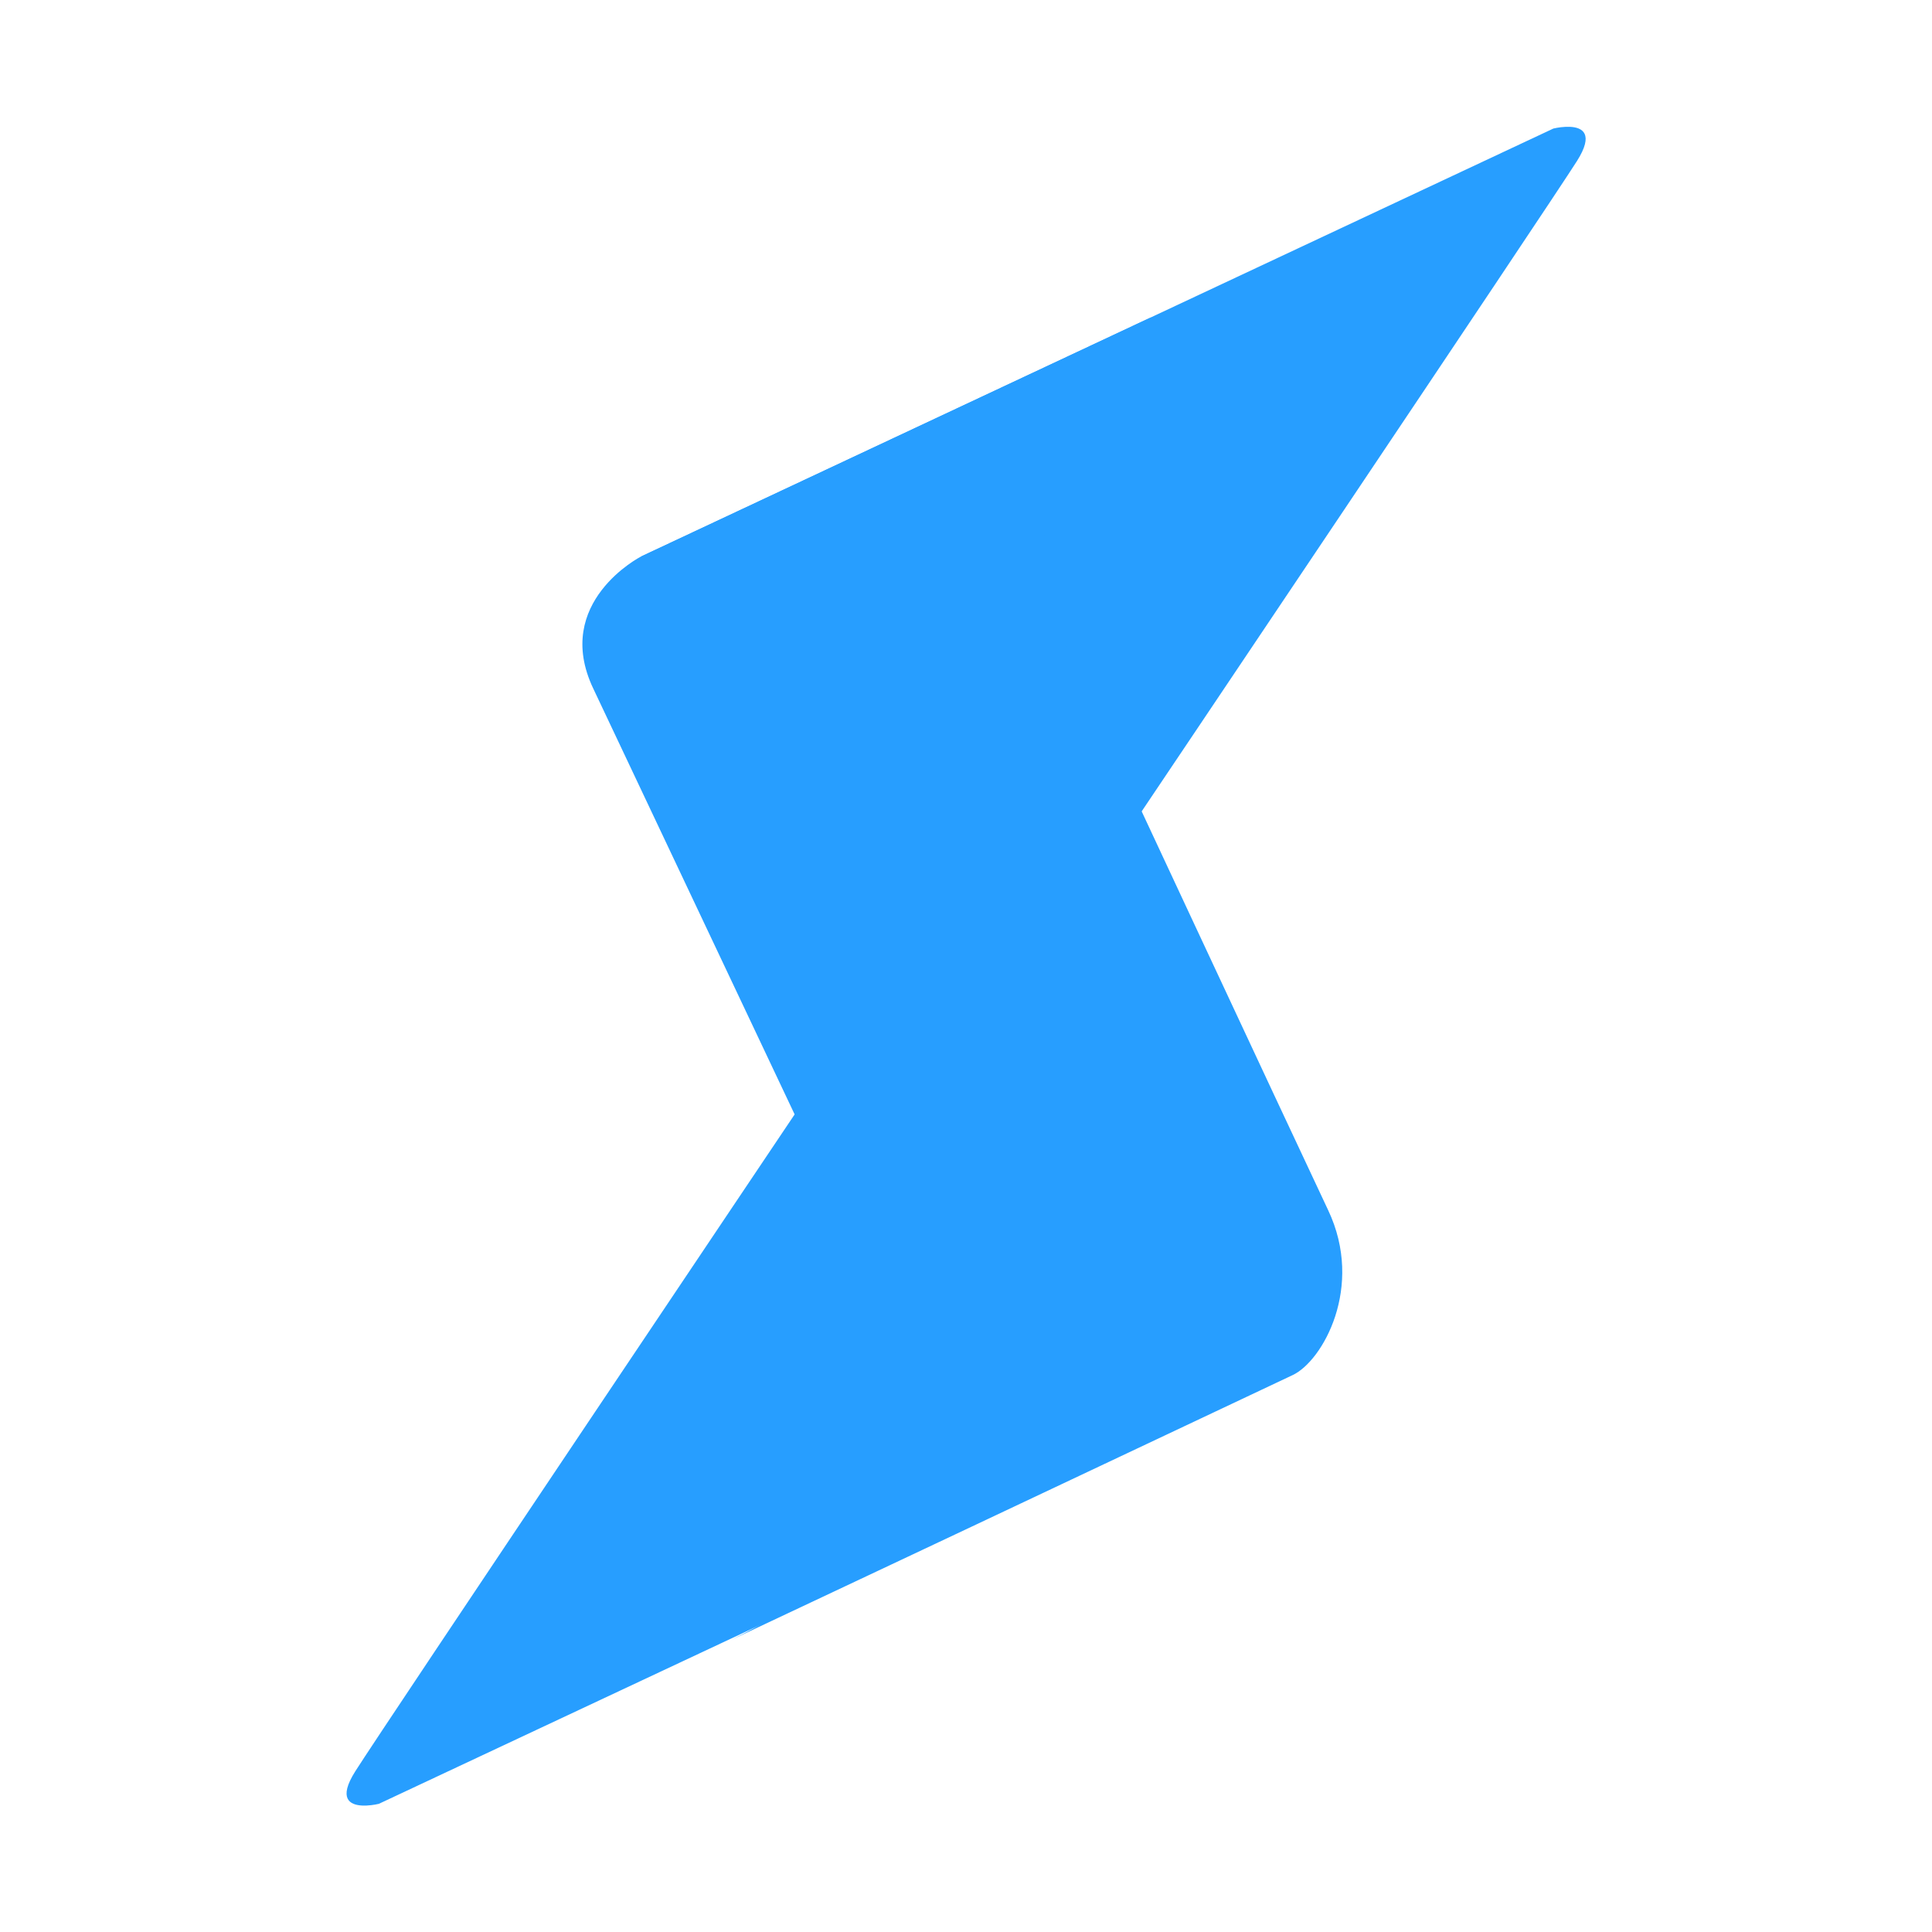 <svg width="200" height="200" viewBox="0 0 200 200" fill="none" xmlns="http://www.w3.org/2000/svg">
<rect width="200" height="200" rx="24" fill="none"/>
<path d="M37.494 186.91H37.944C38.628 186.881 39.218 186.732 39.218 186.732L81.849 166.729L99.472 151.057L82.647 114.787C82.647 114.787 39.755 178.661 36.771 183.377C34.983 186.206 36.218 186.849 37.494 186.91Z" fill="#279EFF"/>
<path d="M119.173 32.84L160.804 13.307C160.804 13.307 161.393 13.159 162.077 13.13H162.53C163.805 13.191 165.039 13.835 163.251 16.663C160.267 21.379 117.342 85.249 117.342 85.249L66.355 57.612L119.173 32.84Z" fill="#279EFF"/>
<path d="M119.173 32.84L66.355 57.612C66.355 57.612 57.167 62.32 61.407 71.263L89.701 131.099C89.701 131.099 103.522 156.232 75.691 169.771C85.922 164.967 113.051 152.155 126.387 145.857C130.365 143.978 133.115 142.679 133.824 142.345C136.907 140.894 141.251 133.224 137.494 125.284C133.32 116.444 112.813 72.482 112.813 72.482C112.813 72.482 98.823 47.644 119.173 32.84Z" fill="#279EFF"/>
</svg>

